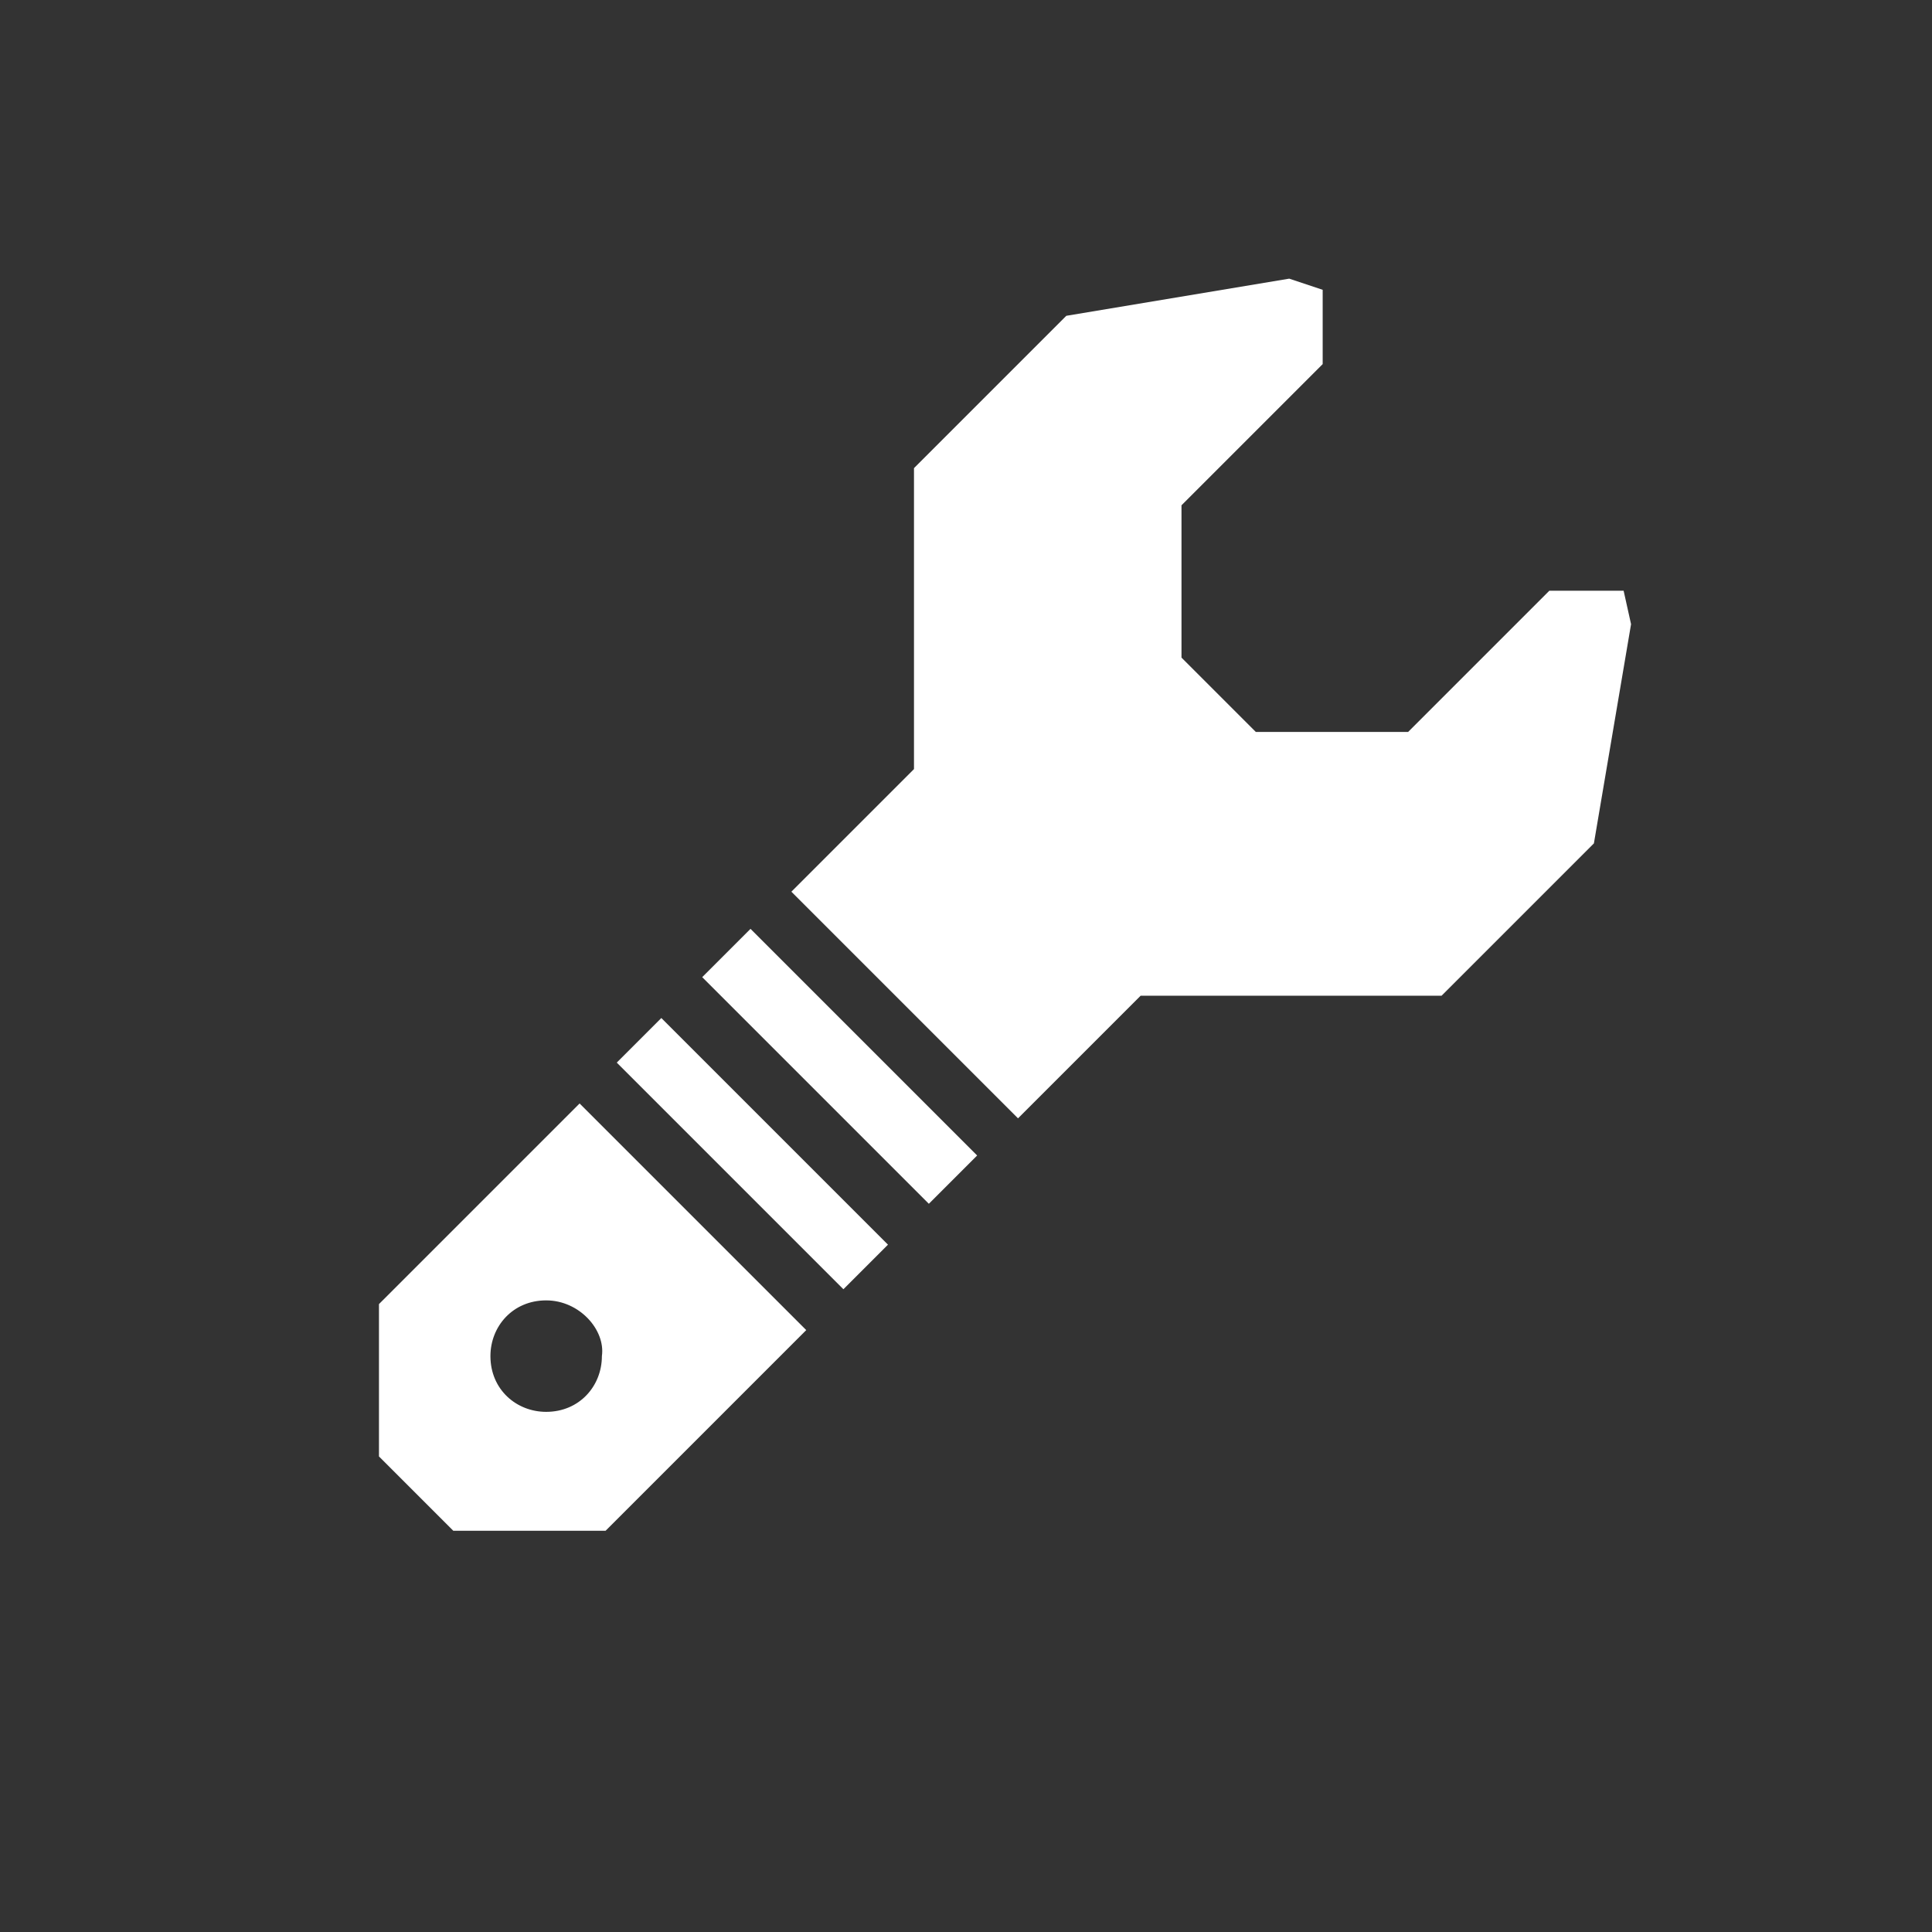 <?xml version="1.0" encoding="utf-8"?>
<!-- Generator: Adobe Illustrator 27.0.1, SVG Export Plug-In . SVG Version: 6.00 Build 0)  -->
<svg version="1.1" id="Layer_1" xmlns="http://www.w3.org/2000/svg" xmlns:xlink="http://www.w3.org/1999/xlink" x="0px" y="0px"
	 viewBox="0 0 52 52" style="enable-background:new 0 0 52 52;" xml:space="preserve">
<rect x="0" y="0" width="52" height="52" fill="#333333" stroke="none"/>
<path id="icon_repair_in_progress-2" style="fill-rule:evenodd;clip-rule:evenodd;fill:#FFFFFF;" d="M42.9,22.7l-4.1,4.1h-8.1
	l-3.3,3.3L21.3,24l3.3-3.3v-8.1l4.1-4.1l6-1l0.9,0.3v2l-3.8,3.8v4.1l2,2h4.1l3.8-3.8h2l0.2,0.9L42.9,22.7L42.9,22.7z M22.7,34.7
	l-6.1-6.1l1.2-1.2l6.1,6.1L22.7,34.7L22.7,34.7z M16.3,41.2h-4.1l-2-2v-4.1l5.4-5.4l6.1,6.1L16.3,41.2L16.3,41.2z M14.7,35
	c-0.9,0-1.5,0.7-1.5,1.5l0,0c0,0.9,0.7,1.5,1.5,1.5l0,0c0.9,0,1.5-0.7,1.5-1.5l0,0C16.3,35.8,15.6,35,14.7,35L14.7,35z M19.2,26l1-1
	l6.1,6.1L25,32.4l-6.1-6.1L19.2,26L19.2,26z"/>
</svg>
